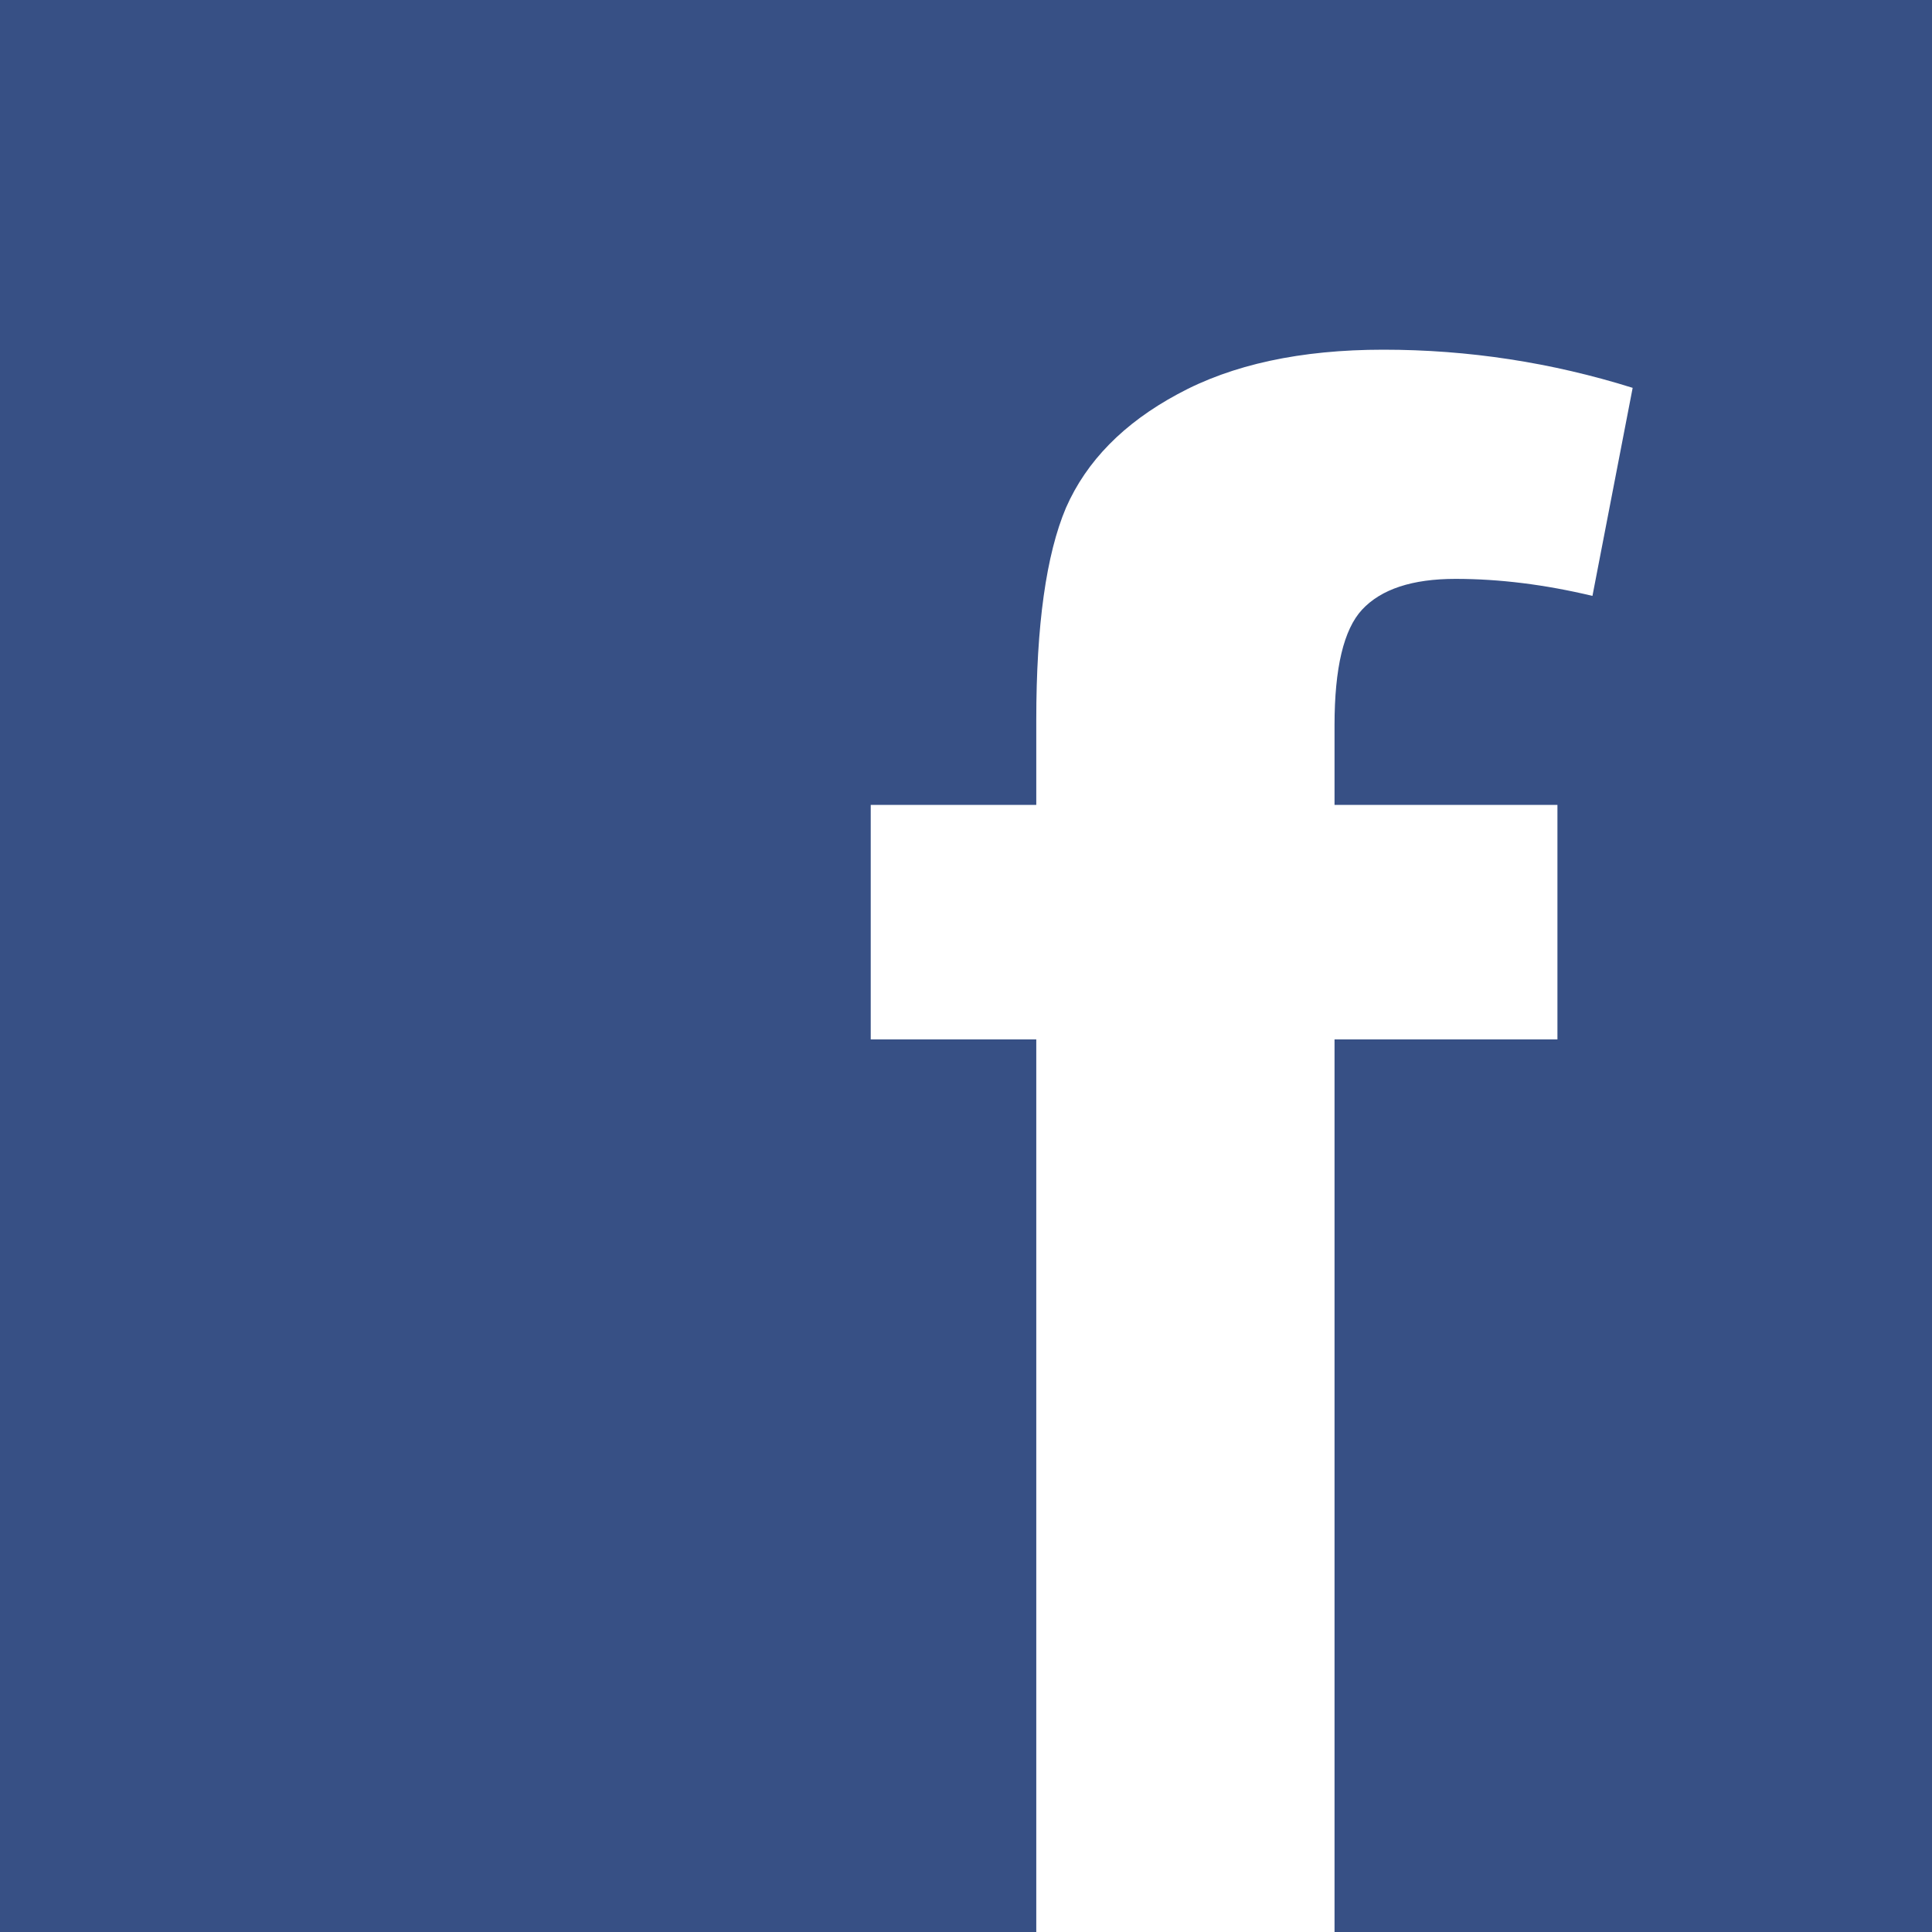 <svg width="16" height="16" viewBox="0 0 16 16" fill="none" xmlns="http://www.w3.org/2000/svg">
<rect x="0" y="0" width="16" height="16" fill="#808080" stroke="none"/>
<g clip-path="url(#clip0_1_642)">
<rect width="16" height="16" fill="#375085"/>
<path d="M7.211 6.666H8.582V5.963C8.582 5.178 8.664 4.592 8.828 4.205C8.998 3.818 9.306 3.505 9.751 3.265C10.202 3.019 10.771 2.896 11.456 2.896C12.159 2.896 12.848 3.001 13.521 3.212L13.188 4.935C12.795 4.841 12.417 4.794 12.054 4.794C11.696 4.794 11.438 4.879 11.28 5.049C11.128 5.213 11.052 5.532 11.052 6.007V6.666H12.898V8.608H11.052V16H8.582V8.608H7.211V6.666Z" fill="white"/>
</g>
<defs>
<clipPath id="clip0_1_642">
<rect width="16" height="16" fill="white"/>
</clipPath>
</defs>
</svg>
